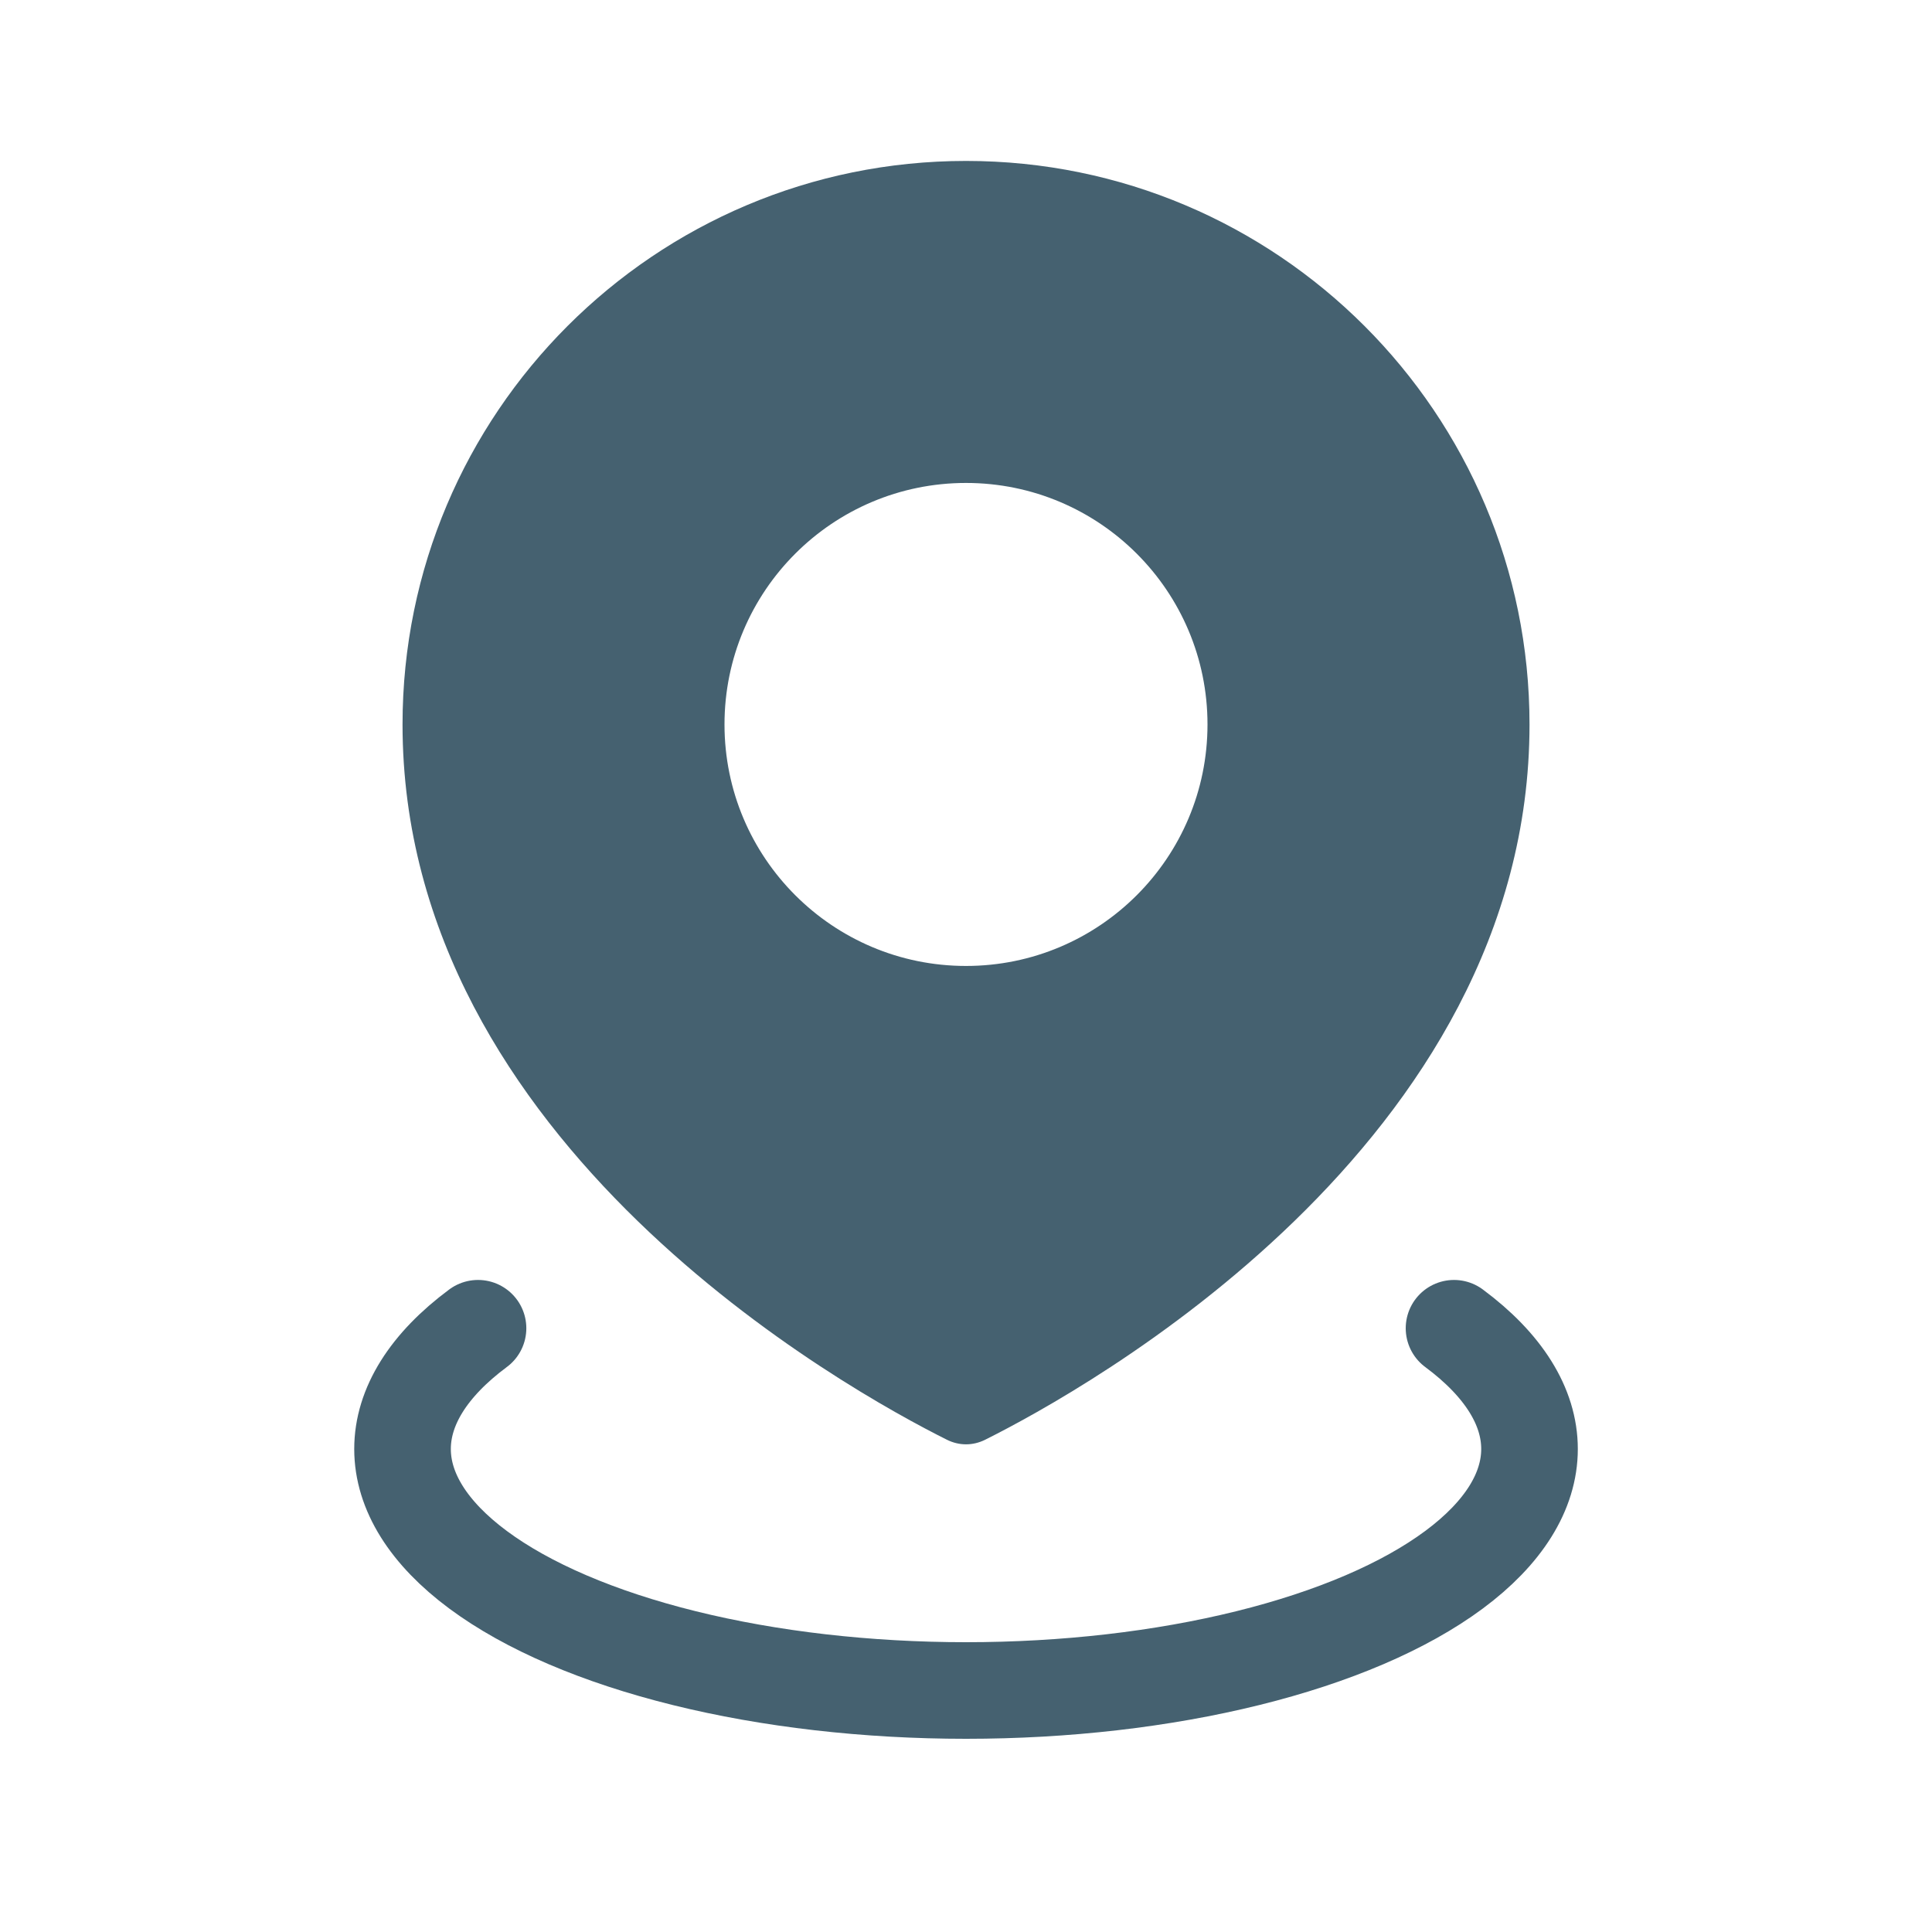<svg width="40" height="40" viewBox="0 0 40 40" fill="none" xmlns="http://www.w3.org/2000/svg">
<path fill-rule="evenodd" clip-rule="evenodd" d="M20.397 29.808C22.439 28.788 31.667 23.694 31.667 14.999C31.667 8.555 26.444 3.332 20.001 3.332C13.557 3.332 8.334 8.555 8.334 14.999C8.334 23.694 17.563 28.788 19.604 29.808C19.859 29.935 20.142 29.935 20.397 29.808ZM20 19.999C22.761 19.999 25 17.76 25 14.999C25 12.237 22.761 9.999 20 9.999C17.239 9.999 15 12.237 15 14.999C15 17.76 17.239 19.999 20 19.999Z" fill="#456170"/>
<path d="M30.104 27.5C31.128 28.26 31.667 29.122 31.667 30C31.667 30.878 31.128 31.74 30.104 32.5C29.08 33.26 27.608 33.891 25.834 34.33C24.06 34.769 22.049 35 20.001 35C17.953 35 15.941 34.769 14.167 34.33C12.394 33.891 10.921 33.26 9.897 32.5C8.873 31.74 8.334 30.878 8.334 30C8.334 29.122 8.873 28.26 9.897 27.5" stroke="#456170" stroke-width="2" stroke-linecap="round"/>
</svg>
